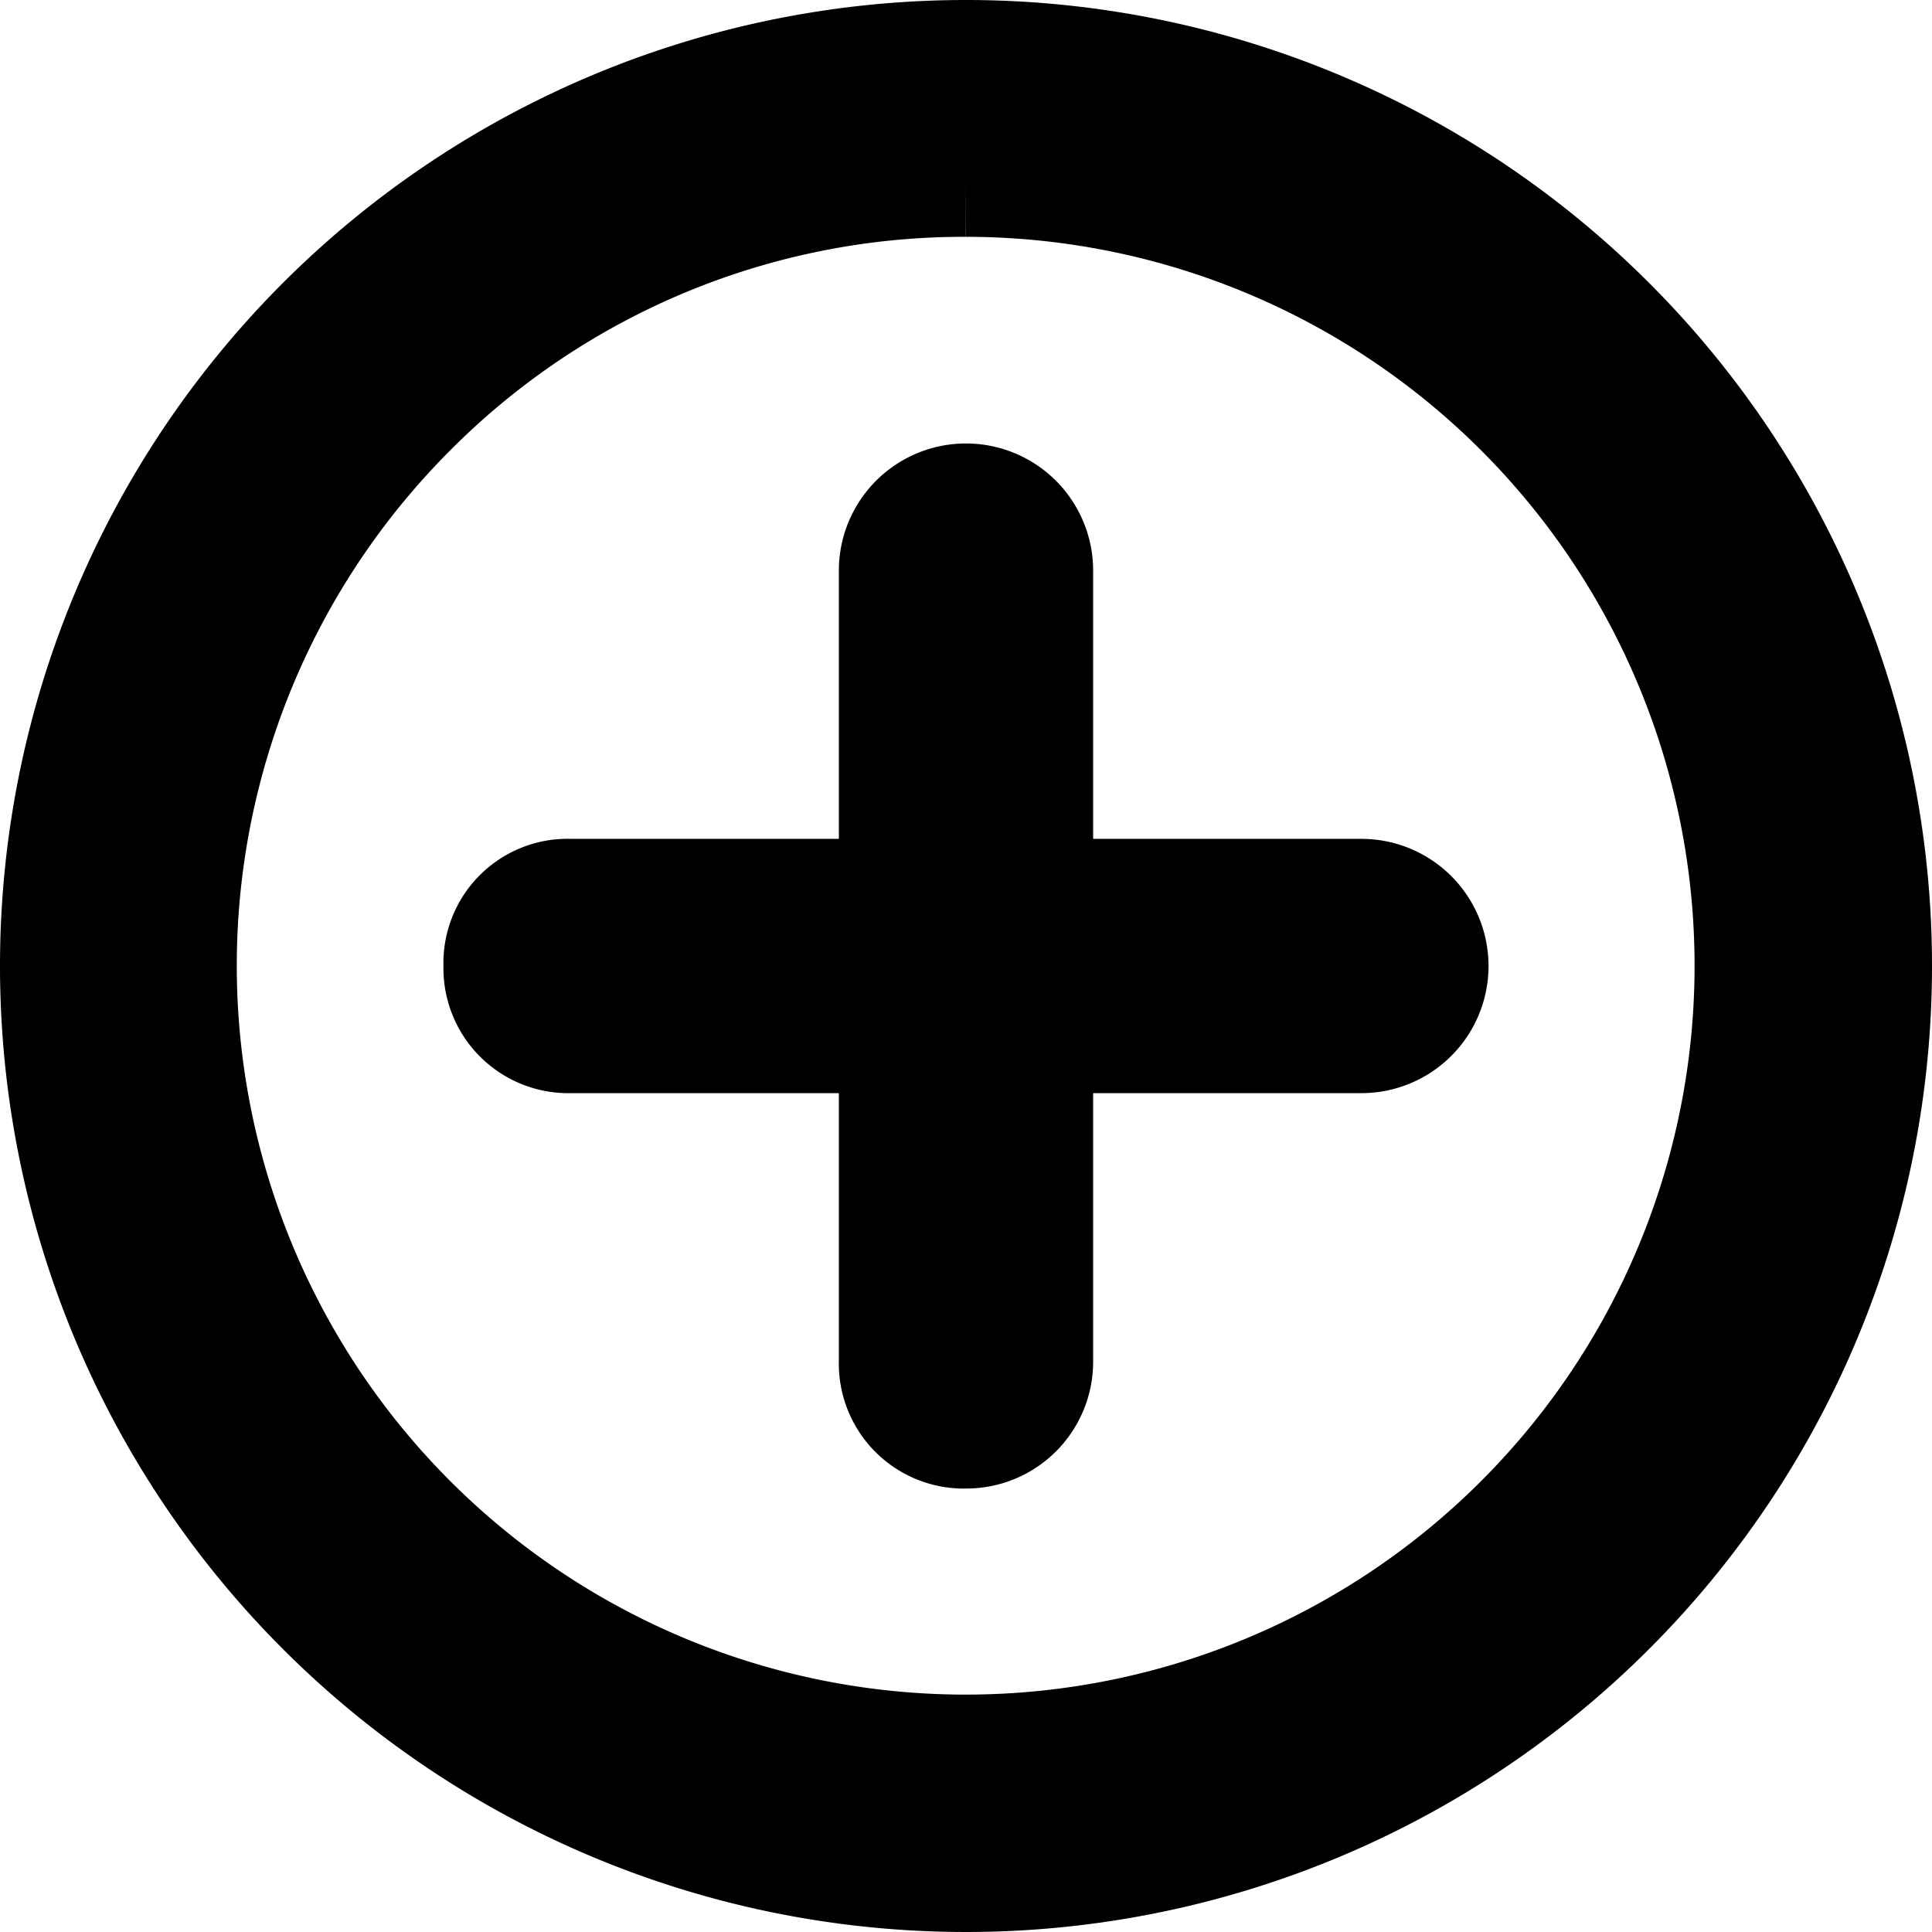<svg xmlns="http://www.w3.org/2000/svg" width="33.75" height="33.75" viewBox="0 0 33.75 33.75">
  <g id="add" transform="translate(-2.375 -2.375)">
    <path id="Path_36" data-name="Path 36" d="M25.547,17.419H19.861V11.733a1.221,1.221,0,1,0-2.442,0v5.686H11.733a1.17,1.17,0,0,0-1.221,1.221,1.182,1.182,0,0,0,1.221,1.221h5.686v5.686a1.183,1.183,0,0,0,1.221,1.221,1.215,1.215,0,0,0,1.221-1.221V19.861h5.686a1.221,1.221,0,1,0,0-2.442Z" transform="translate(0.61 0.61)" stroke="#000" stroke-width="2"/>
    <path id="Path_37" data-name="Path 37" d="M19.25,5.512A13.733,13.733,0,1,1,9.534,9.534,13.647,13.647,0,0,1,19.25,5.512m0-2.137A15.875,15.875,0,1,0,35.125,19.25,15.873,15.873,0,0,0,19.25,3.375Z" stroke="#000" stroke-width="2"/>
  </g>
</svg>
